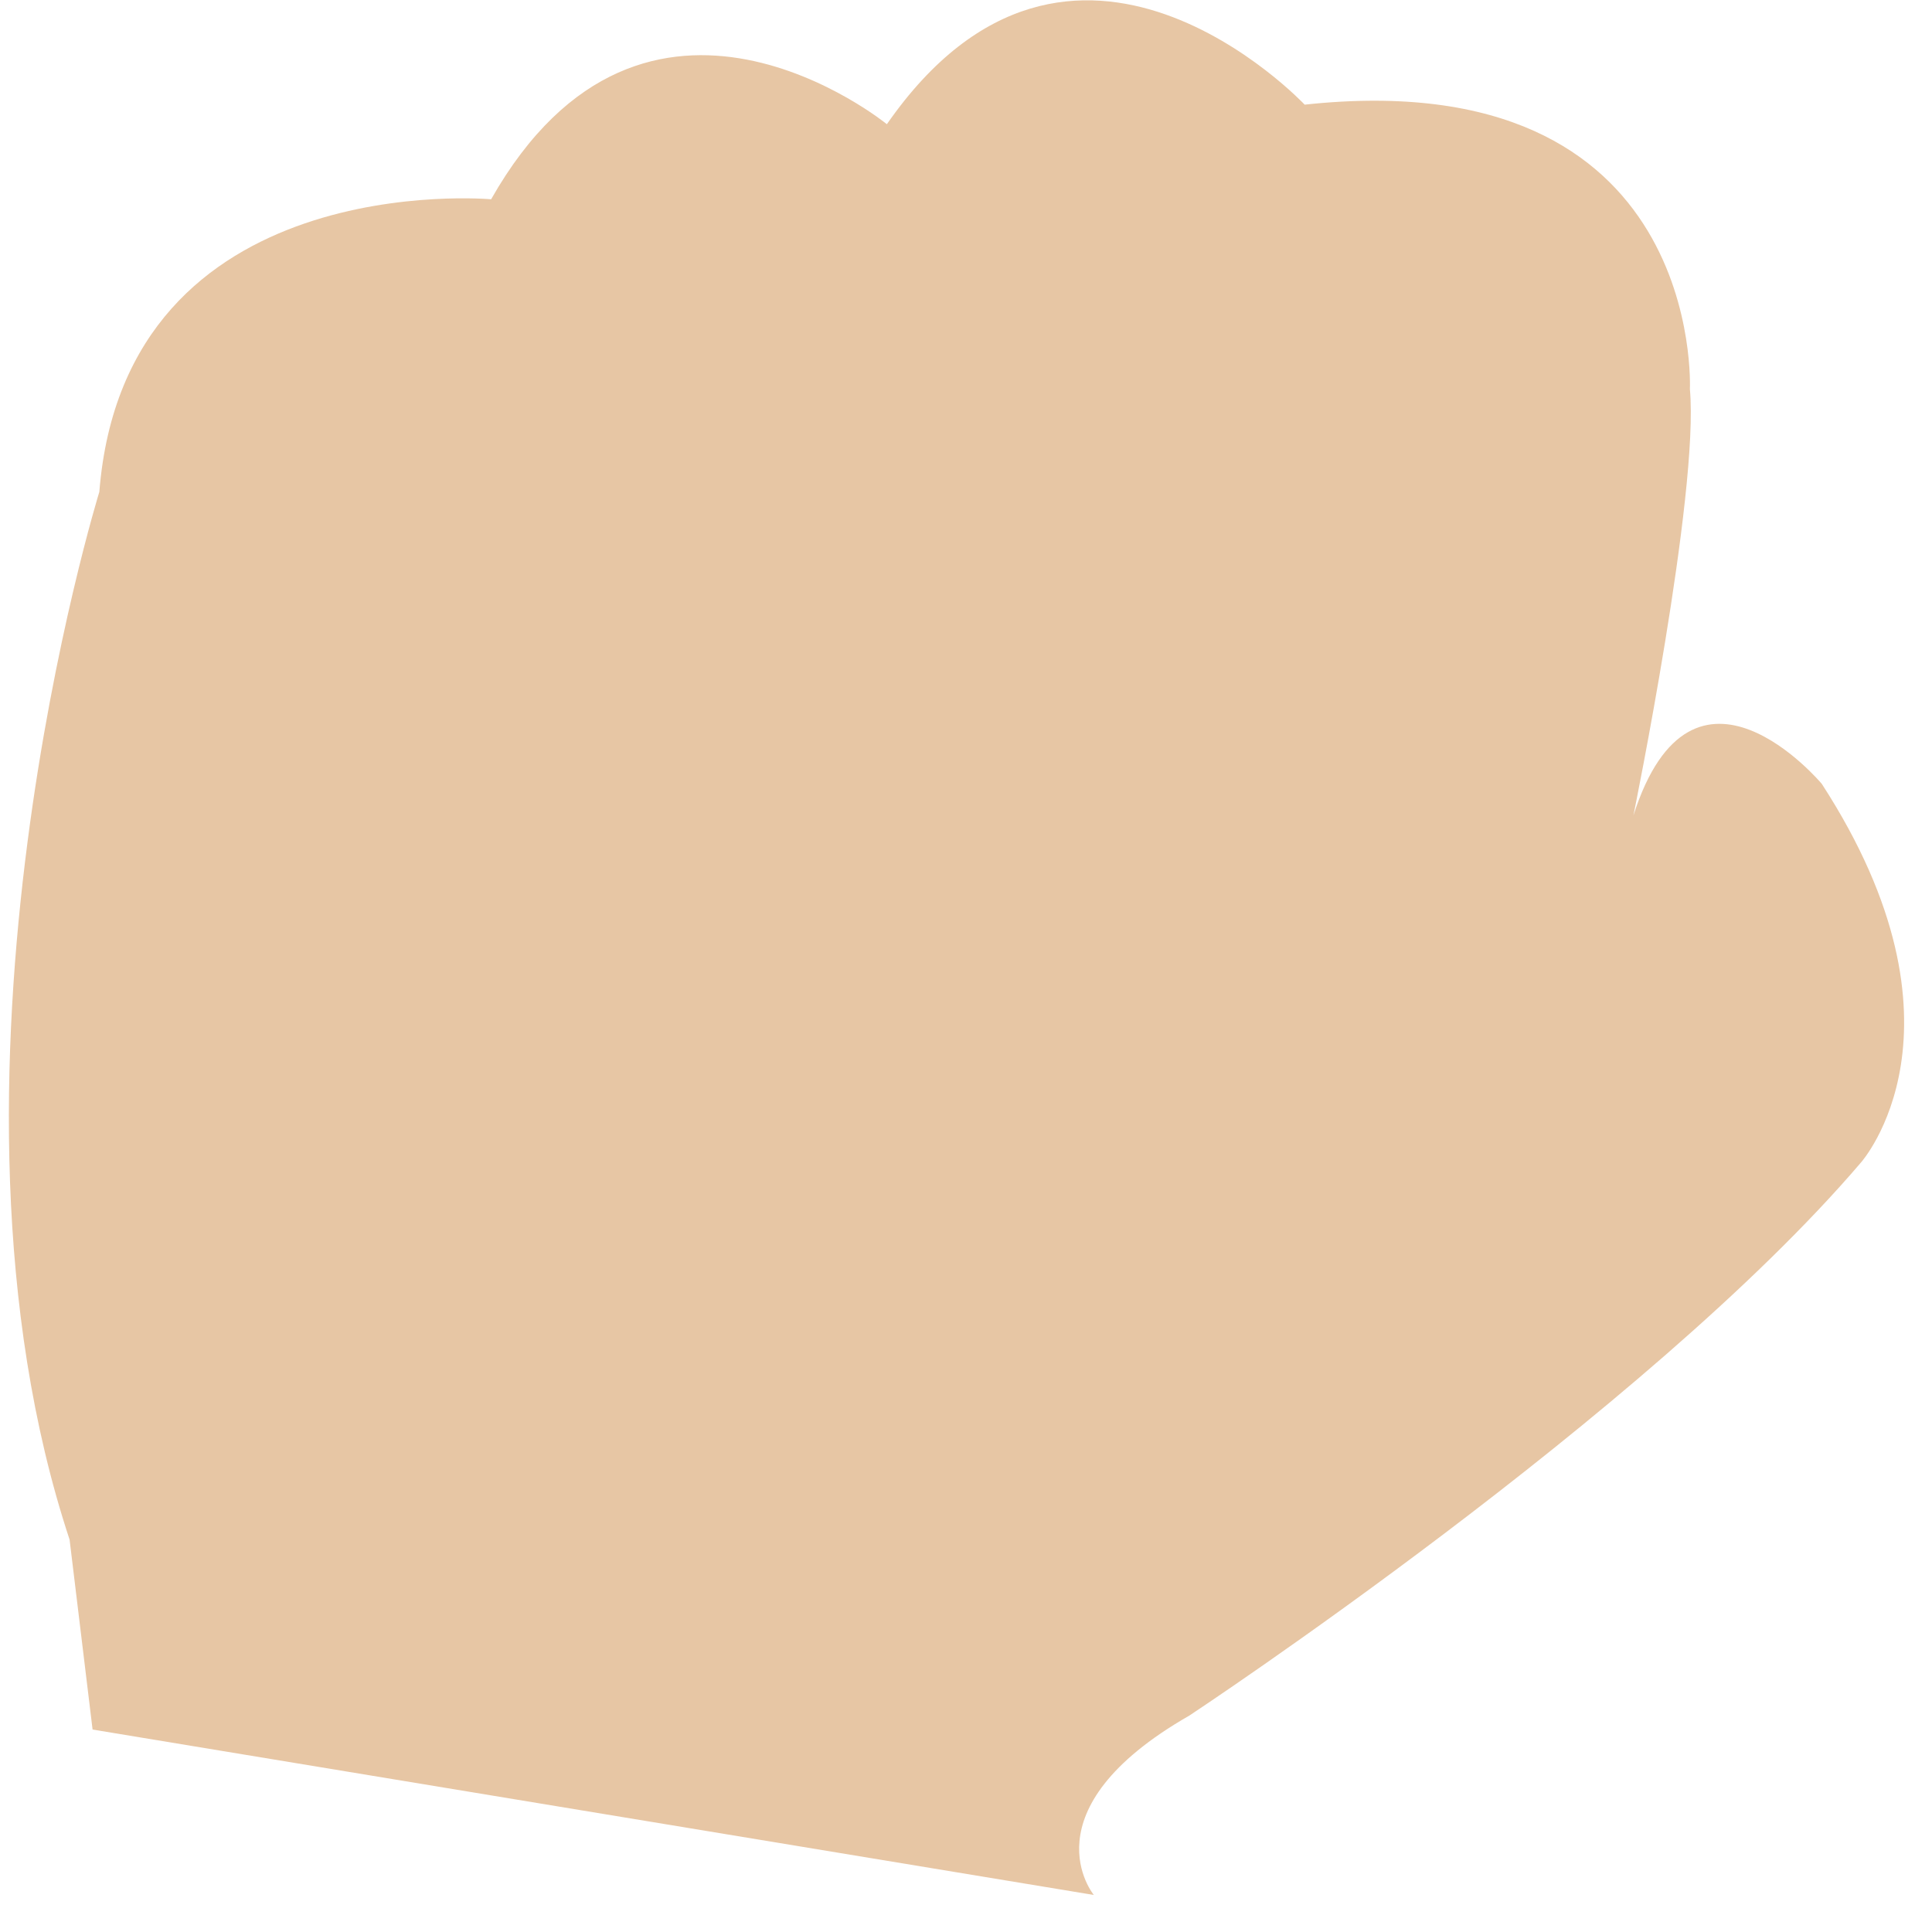 <?xml version="1.0" encoding="utf-8"?>
<svg width="48" height="48" xmlns="http://www.w3.org/2000/svg">
  <path fill="#e7c6a4" d="M 45.06 34.868 C 44.418 42.964 35.326 42.137 35.326 42.137 C 31.489 48.902 25.494 44.002 25.494 44.002 C 20.888 50.632 15.114 44.488 15.114 44.488 C 5.157 45.562 5.543 37.422 5.543 37.422 C 5.309 34.834 6.946 26.829 6.946 26.829 C 5.469 31.443 2.266 27.613 2.266 27.613 C -1.674 21.535 1.291 18.208 1.291 18.208 C 6.621 11.962 17.979 4.465 17.979 4.465 C 22.092 2.109 20.352 0.008 20.352 0.008 L 45.228 4.118 L 45.799 8.836 C 49.581 20.272 45.06 34.868 45.06 34.868 L 45.06 34.868 Z" transform="matrix(-1, 0, 0, -1, 47.528, 47.088)"/>
</svg>